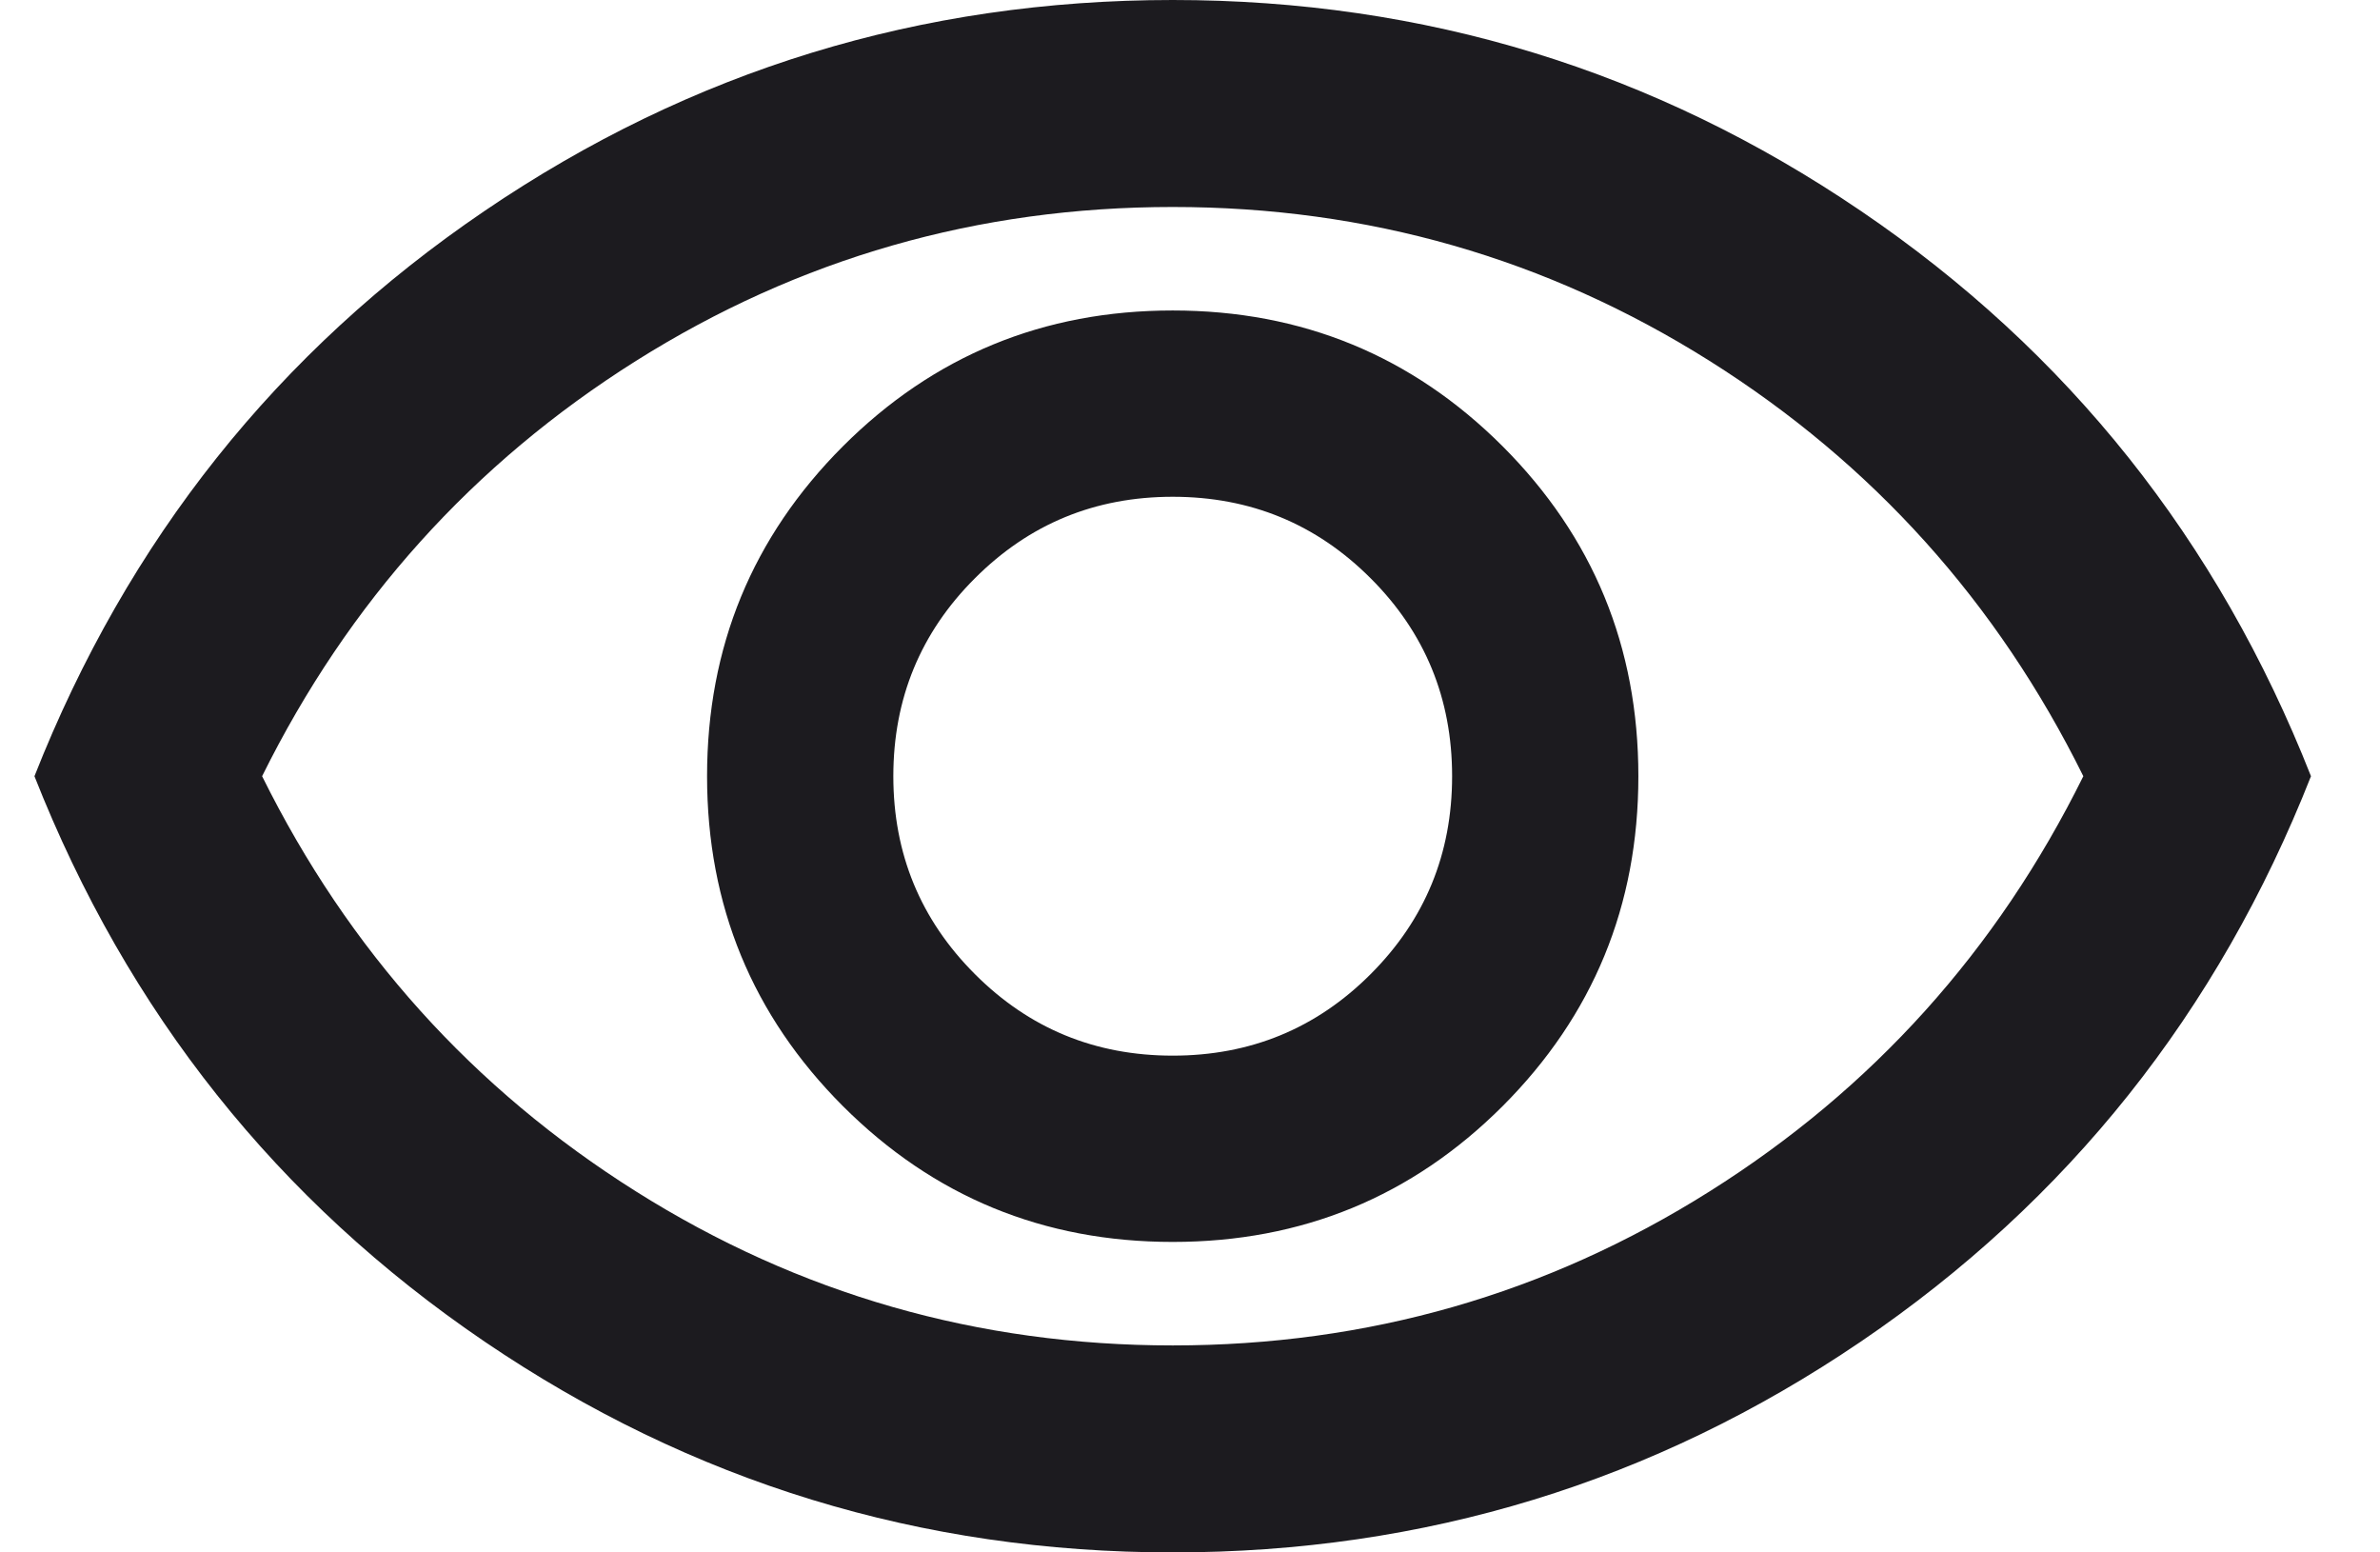 <svg width="23" height="15" viewBox="0 0 23 15" fill="none" xmlns="http://www.w3.org/2000/svg">
<path d="M11.333 12C12.583 12 13.646 11.562 14.521 10.688C15.396 9.812 15.833 8.75 15.833 7.5C15.833 6.25 15.396 5.188 14.521 4.312C13.646 3.438 12.583 3 11.333 3C10.083 3 9.021 3.438 8.146 4.312C7.271 5.188 6.833 6.25 6.833 7.5C6.833 8.75 7.271 9.812 8.146 10.688C9.021 11.562 10.083 12 11.333 12ZM11.333 10.2C10.583 10.2 9.946 9.938 9.421 9.412C8.896 8.887 8.633 8.25 8.633 7.5C8.633 6.75 8.896 6.112 9.421 5.588C9.946 5.062 10.583 4.8 11.333 4.8C12.083 4.8 12.721 5.062 13.246 5.588C13.771 6.112 14.033 6.75 14.033 7.5C14.033 8.25 13.771 8.887 13.246 9.412C12.721 9.938 12.083 10.2 11.333 10.2ZM11.333 15C8.9 15 6.683 14.321 4.683 12.963C2.683 11.604 1.233 9.783 0.333 7.5C1.233 5.217 2.683 3.396 4.683 2.038C6.683 0.679 8.9 0 11.333 0C13.767 0 15.983 0.679 17.983 2.038C19.983 3.396 21.433 5.217 22.333 7.5C21.433 9.783 19.983 11.604 17.983 12.963C15.983 14.321 13.767 15 11.333 15ZM11.333 13C13.217 13 14.946 12.504 16.521 11.512C18.096 10.521 19.3 9.183 20.133 7.5C19.3 5.817 18.096 4.479 16.521 3.487C14.946 2.496 13.217 2 11.333 2C9.45 2 7.721 2.496 6.146 3.487C4.571 4.479 3.367 5.817 2.533 7.5C3.367 9.183 4.571 10.521 6.146 11.512C7.721 12.504 9.45 13 11.333 13Z" fill="#1C1B1F"/>
</svg>

